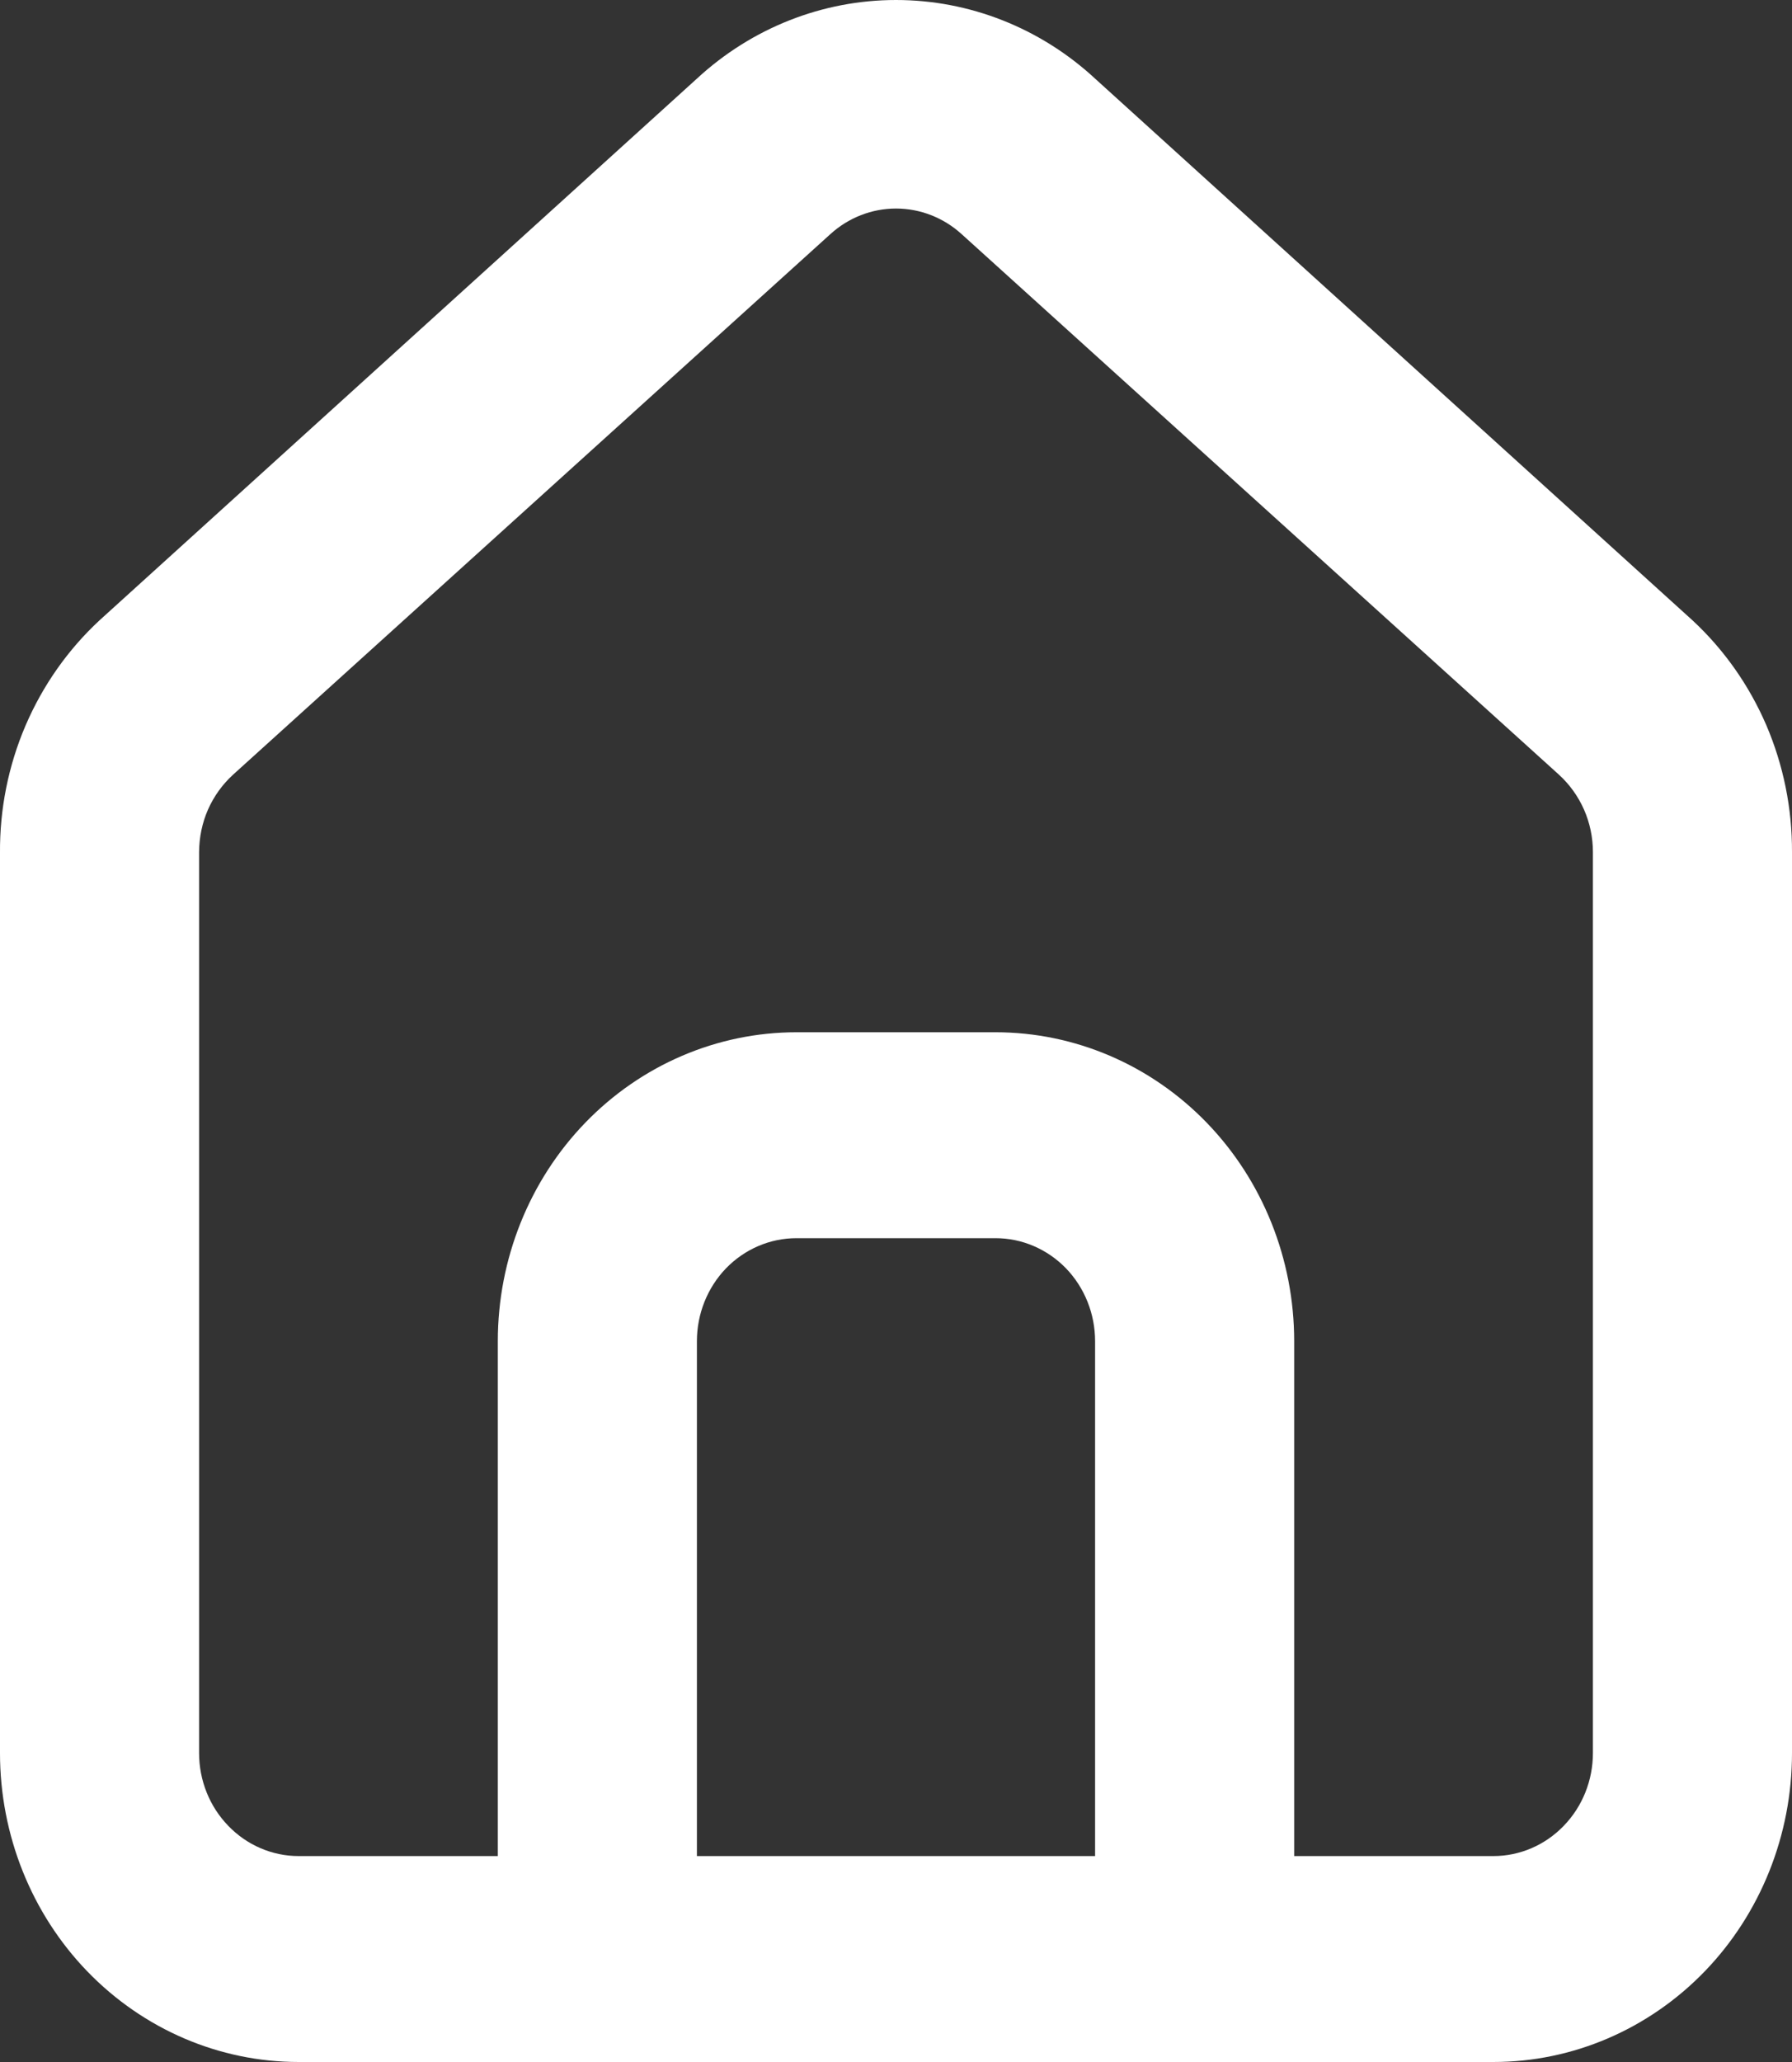 <svg width="20" height="23" viewBox="0 0 20 23" fill="none" xmlns="http://www.w3.org/2000/svg">
<rect x="0" y="0" width="20" height="23" fill="#333333" stroke="none"/>
<path d="M18.889 6.919L12.222 0.877C11.611 0.312 10.82 0 10 0C9.18 0 8.389 0.312 7.778 0.877L1.111 6.919C0.758 7.246 0.477 7.646 0.285 8.093C0.093 8.541 -0.004 9.026 0 9.515V19.554C0 20.468 0.351 21.345 0.976 21.991C1.602 22.637 2.449 23 3.333 23H16.667C17.551 23 18.398 22.637 19.024 21.991C19.649 21.345 20 20.468 20 19.554V9.504C20.002 9.016 19.904 8.534 19.713 8.088C19.521 7.643 19.24 7.244 18.889 6.919ZM12.222 20.703H7.778V14.96C7.778 14.655 7.895 14.363 8.103 14.147C8.312 13.932 8.594 13.811 8.889 13.811H11.111C11.406 13.811 11.688 13.932 11.897 14.147C12.105 14.363 12.222 14.655 12.222 14.96V20.703ZM17.778 19.554C17.778 19.859 17.661 20.151 17.452 20.366C17.244 20.582 16.961 20.703 16.667 20.703H14.444V14.96C14.444 14.046 14.093 13.169 13.468 12.523C12.843 11.877 11.995 11.514 11.111 11.514H8.889C8.005 11.514 7.157 11.877 6.532 12.523C5.907 13.169 5.556 14.046 5.556 14.96V20.703H3.333C3.039 20.703 2.756 20.582 2.548 20.366C2.339 20.151 2.222 19.859 2.222 19.554V9.504C2.223 9.341 2.256 9.179 2.321 9.031C2.387 8.882 2.482 8.75 2.6 8.642L9.267 2.612C9.469 2.428 9.73 2.326 10 2.326C10.27 2.326 10.531 2.428 10.733 2.612L17.4 8.642C17.518 8.75 17.613 8.882 17.679 9.031C17.744 9.179 17.778 9.341 17.778 9.504V19.554Z" fill="white"/>
</svg>
